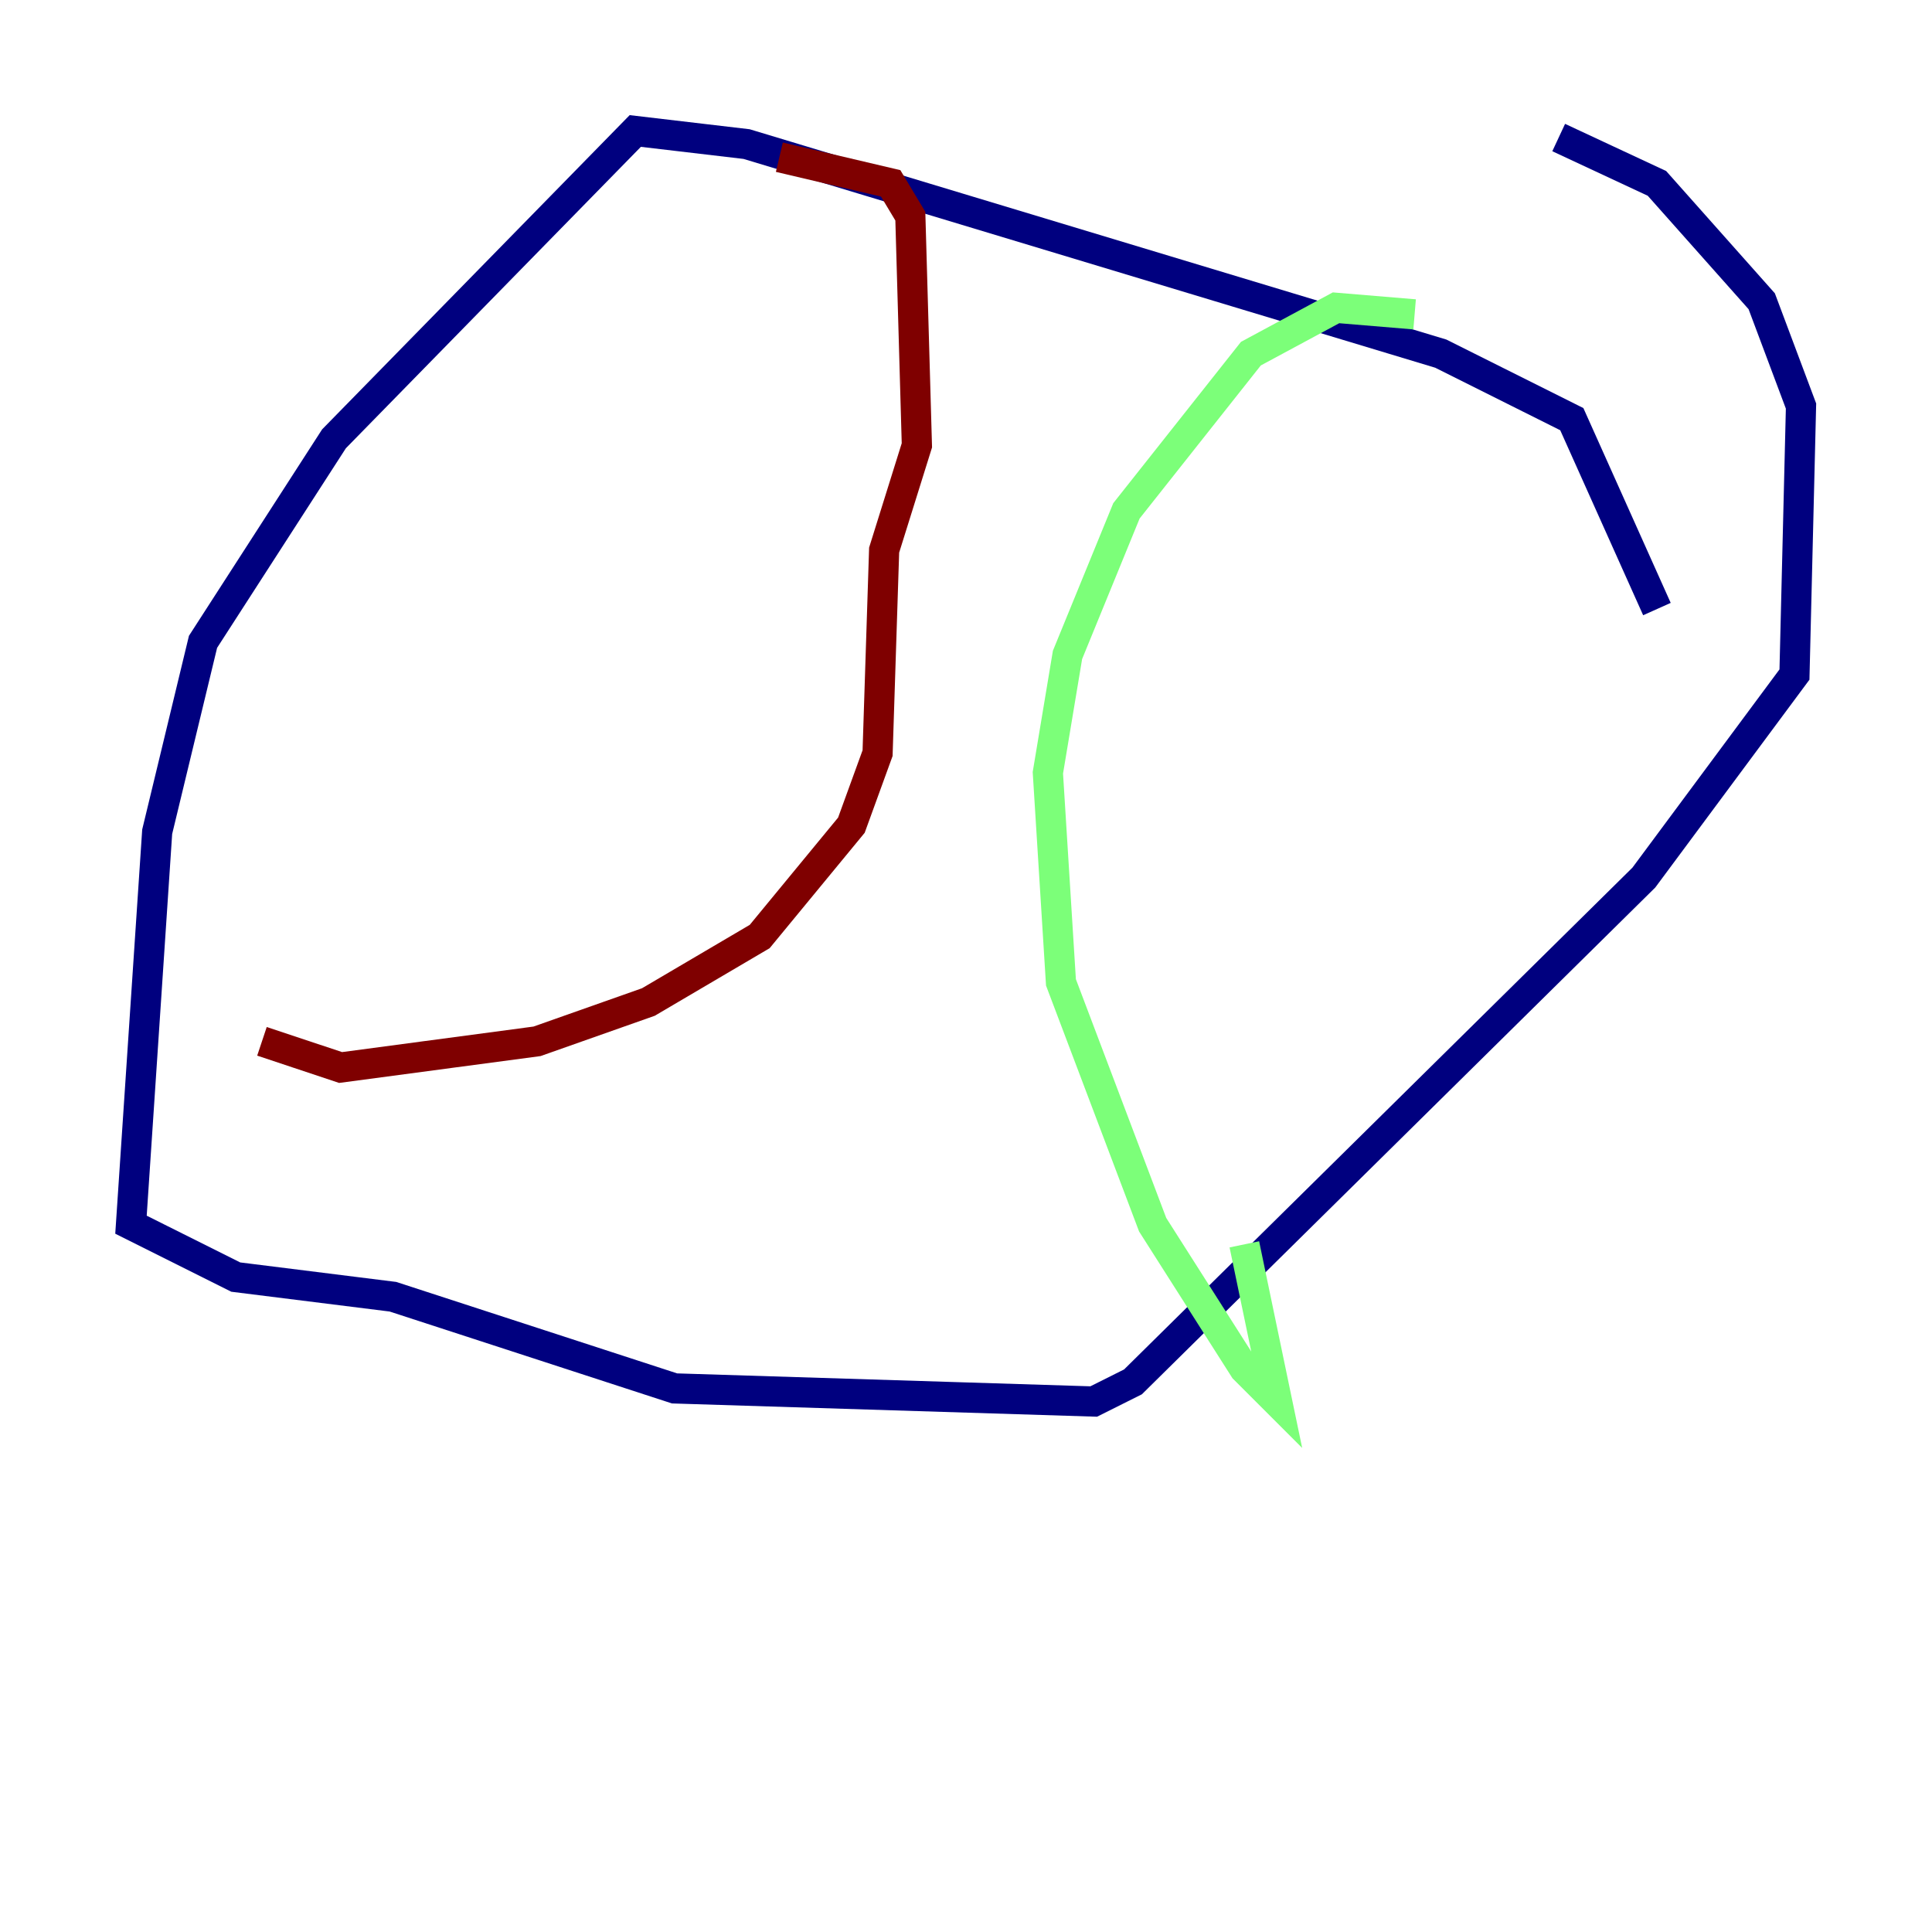 <?xml version="1.0" encoding="utf-8" ?>
<svg baseProfile="tiny" height="128" version="1.2" viewBox="0,0,128,128" width="128" xmlns="http://www.w3.org/2000/svg" xmlns:ev="http://www.w3.org/2001/xml-events" xmlns:xlink="http://www.w3.org/1999/xlink"><defs /><polyline fill="none" points="109.776,40.352 104.136,27.77 95.458,23.43 49.464,9.546 42.088,8.678 22.129,29.071 13.451,42.522 10.414,55.105 8.678,81.139 15.62,84.61 26.034,85.912 44.691,91.986 72.461,92.854 75.064,91.552 108.909,58.142 118.888,44.691 119.322,26.902 116.719,19.959 109.776,12.149 103.268,9.112" stroke="#00007f" stroke-width="2" /><polyline fill="none" points="93.722,20.827 88.515,20.393 82.875,23.43 74.63,33.844 70.725,43.39 69.424,51.2 70.291,65.085 76.366,81.139 82.441,90.685 84.61,92.854 82.441,82.441" stroke="#7cff79" stroke-width="2" /><polyline fill="none" points="51.634,10.414 59.01,12.149 60.312,14.319 60.746,29.505 58.576,36.447 58.142,49.898 56.407,54.671 50.332,62.047 42.956,66.386 35.58,68.99 22.563,70.725 17.356,68.99" stroke="#7f0000" stroke-width="2" /></svg>